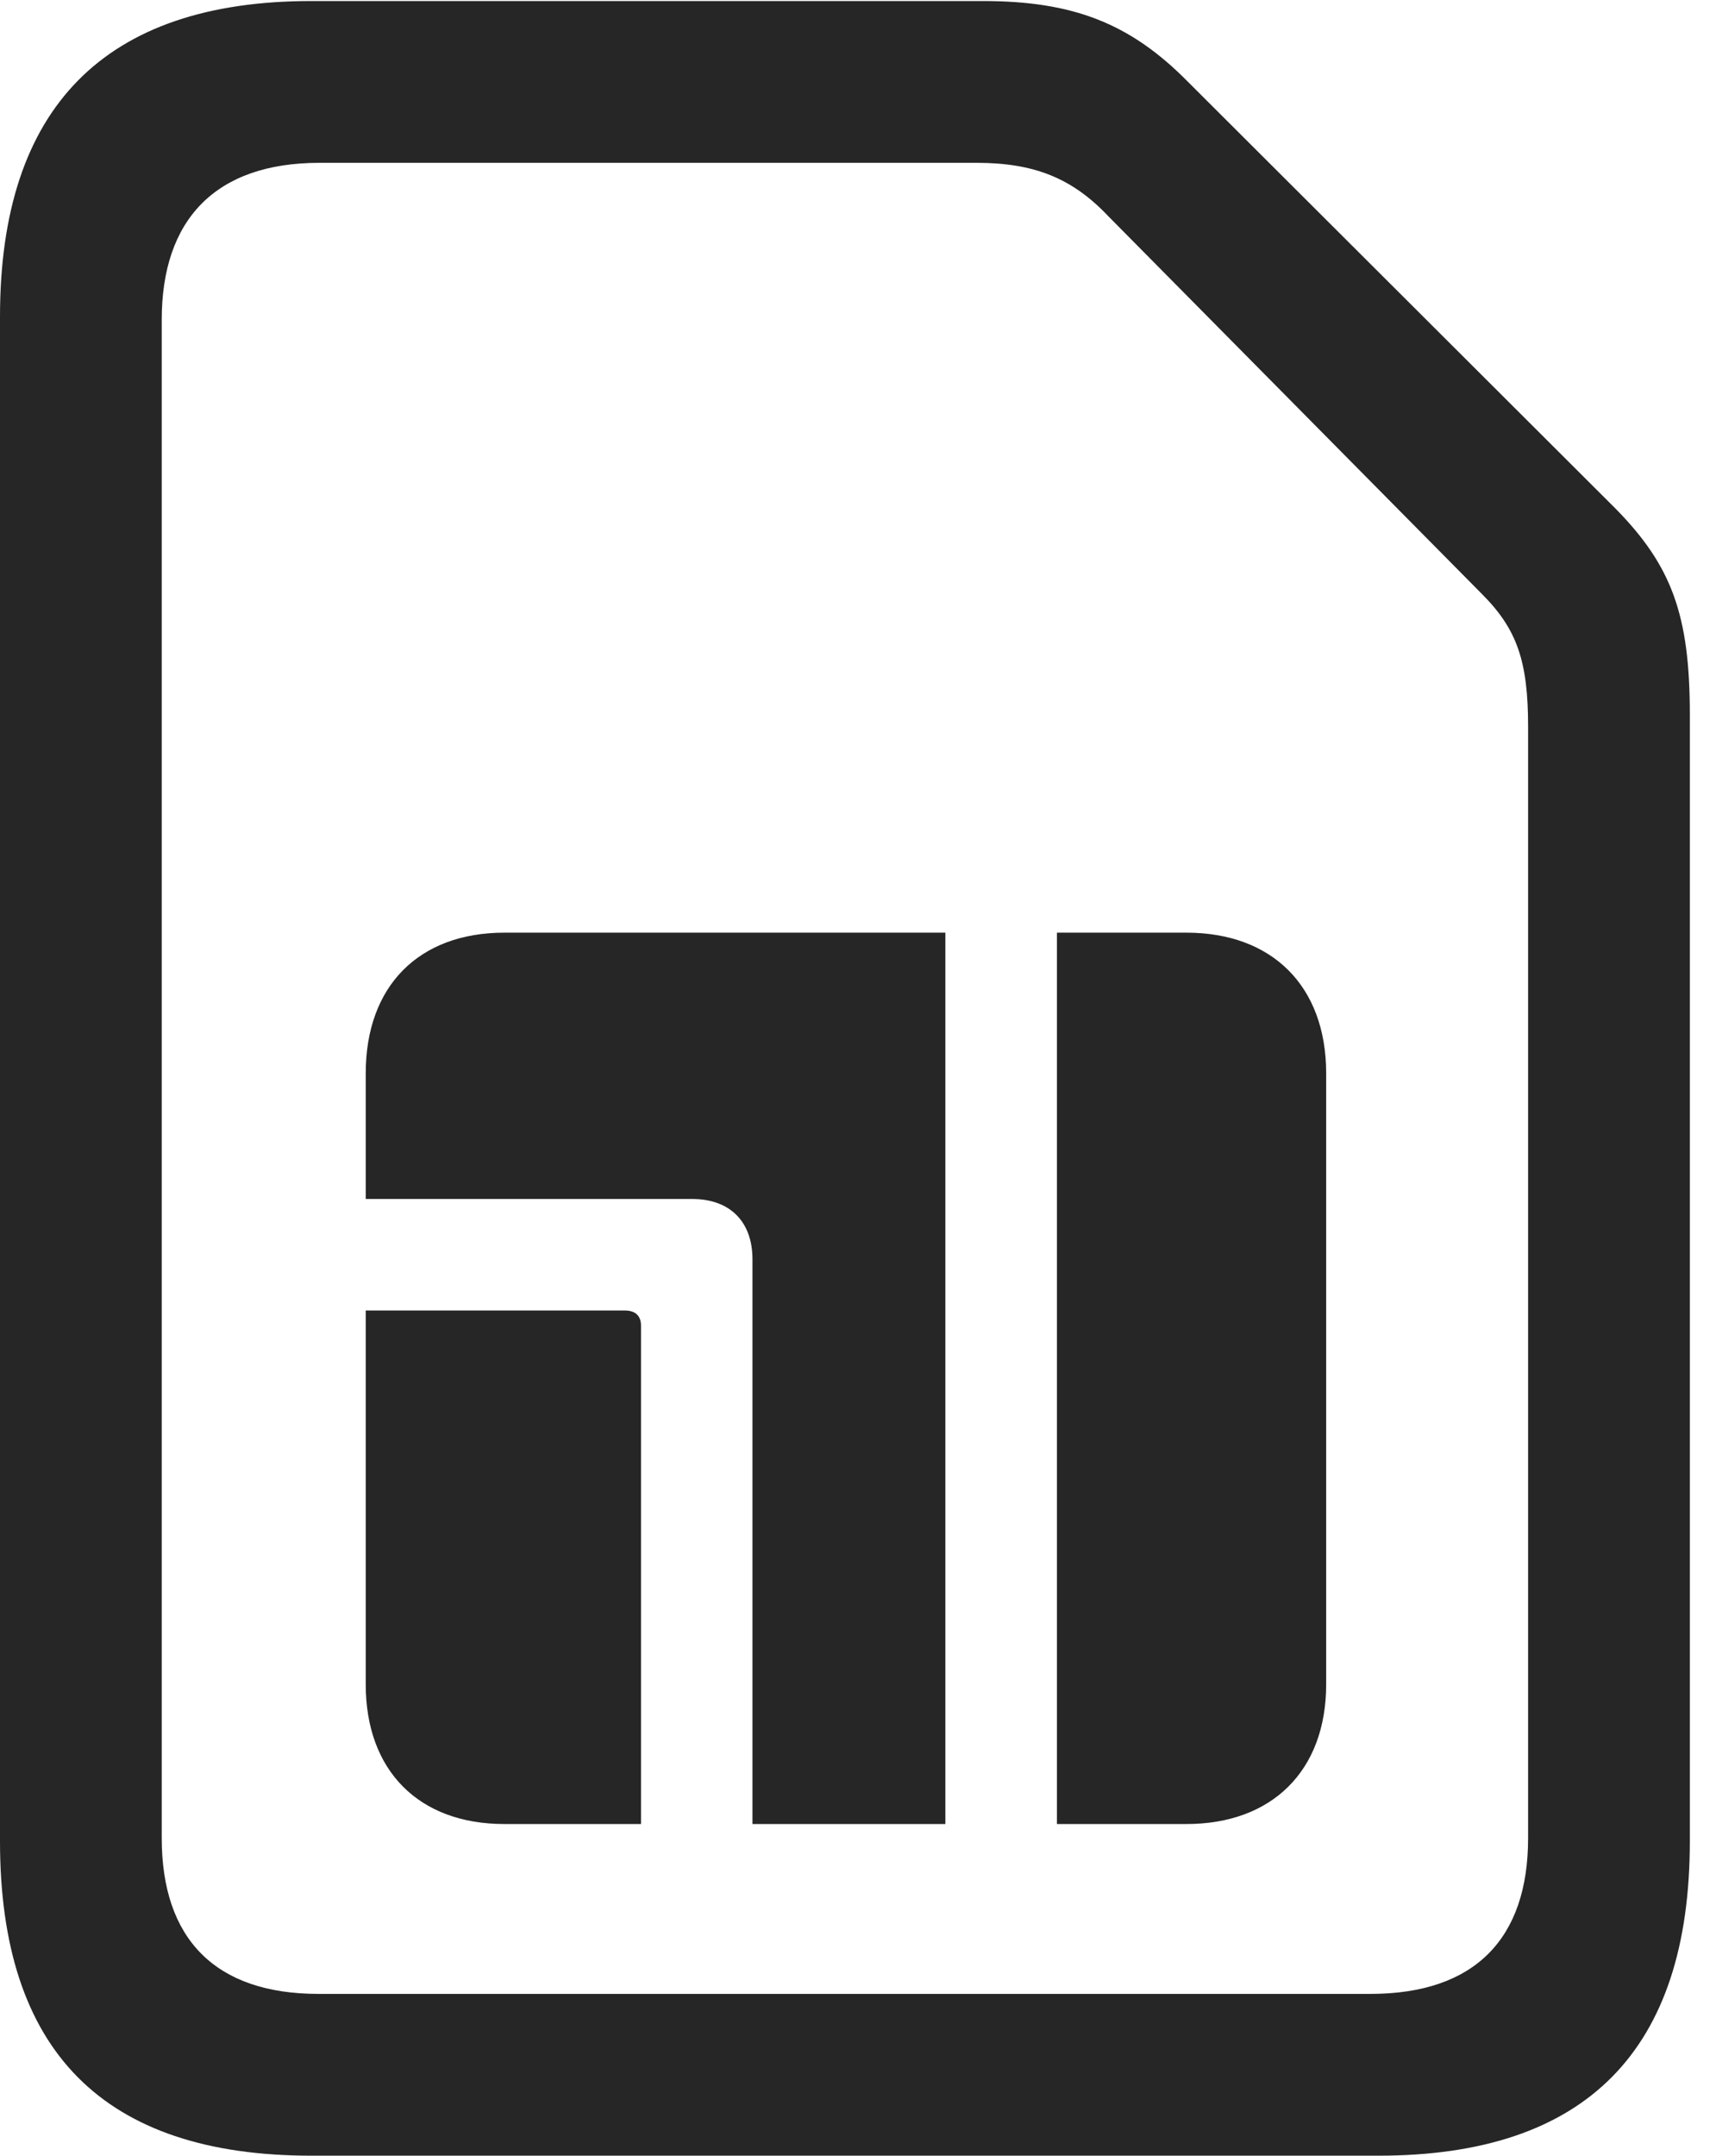 <?xml version="1.0" encoding="UTF-8"?>
<!--Generator: Apple Native CoreSVG 326-->
<!DOCTYPE svg
PUBLIC "-//W3C//DTD SVG 1.1//EN"
       "http://www.w3.org/Graphics/SVG/1.1/DTD/svg11.dtd">
<svg version="1.1" xmlns="http://www.w3.org/2000/svg" xmlns:xlink="http://www.w3.org/1999/xlink" viewBox="0 0 23.352 29.326">
 <g>
  <rect height="29.326" opacity="0" width="23.352" x="0" y="0"/>
  <path d="M0 25.047C0 27.904 1.408 29.326 4.238 29.326L18.758 29.326C21.588 29.326 22.996 27.891 22.996 25.047L22.996 9.721C22.996 8.367 22.75 7.697 21.984 6.918L16.174 1.121C15.381 0.314 14.602 0.014 13.371 0.014L4.238 0.014C1.422 0.014 0 1.463 0 4.307ZM2.201 25.006L2.201 4.348C2.201 2.994 2.926 2.215 4.348 2.215L13.289 2.215C14.068 2.215 14.588 2.42 15.08 2.939L20.166 8.08C20.645 8.559 20.795 8.996 20.795 9.885L20.795 25.006C20.795 26.373 20.07 27.125 18.648 27.125L4.334 27.125C2.926 27.125 2.201 26.373 2.201 25.006Z" fill="black" fill-opacity="0.85"/>
  <path d="M4.977 22.914C4.977 24.09 5.701 24.814 6.863 24.814L8.723 24.814L8.723 18.033C8.723 17.896 8.641 17.828 8.504 17.828L4.977 17.828ZM4.977 16.311L9.42 16.311C9.939 16.311 10.24 16.625 10.24 17.131L10.24 24.814L12.865 24.814L12.865 12.688L6.863 12.688C5.701 12.688 4.977 13.412 4.977 14.602ZM14.383 24.814L16.146 24.814C17.309 24.814 18.047 24.09 18.047 22.914L18.047 14.602C18.047 13.412 17.309 12.688 16.146 12.688L14.383 12.688Z" fill="black" fill-opacity="0.85"/>
 </g>
</svg>
